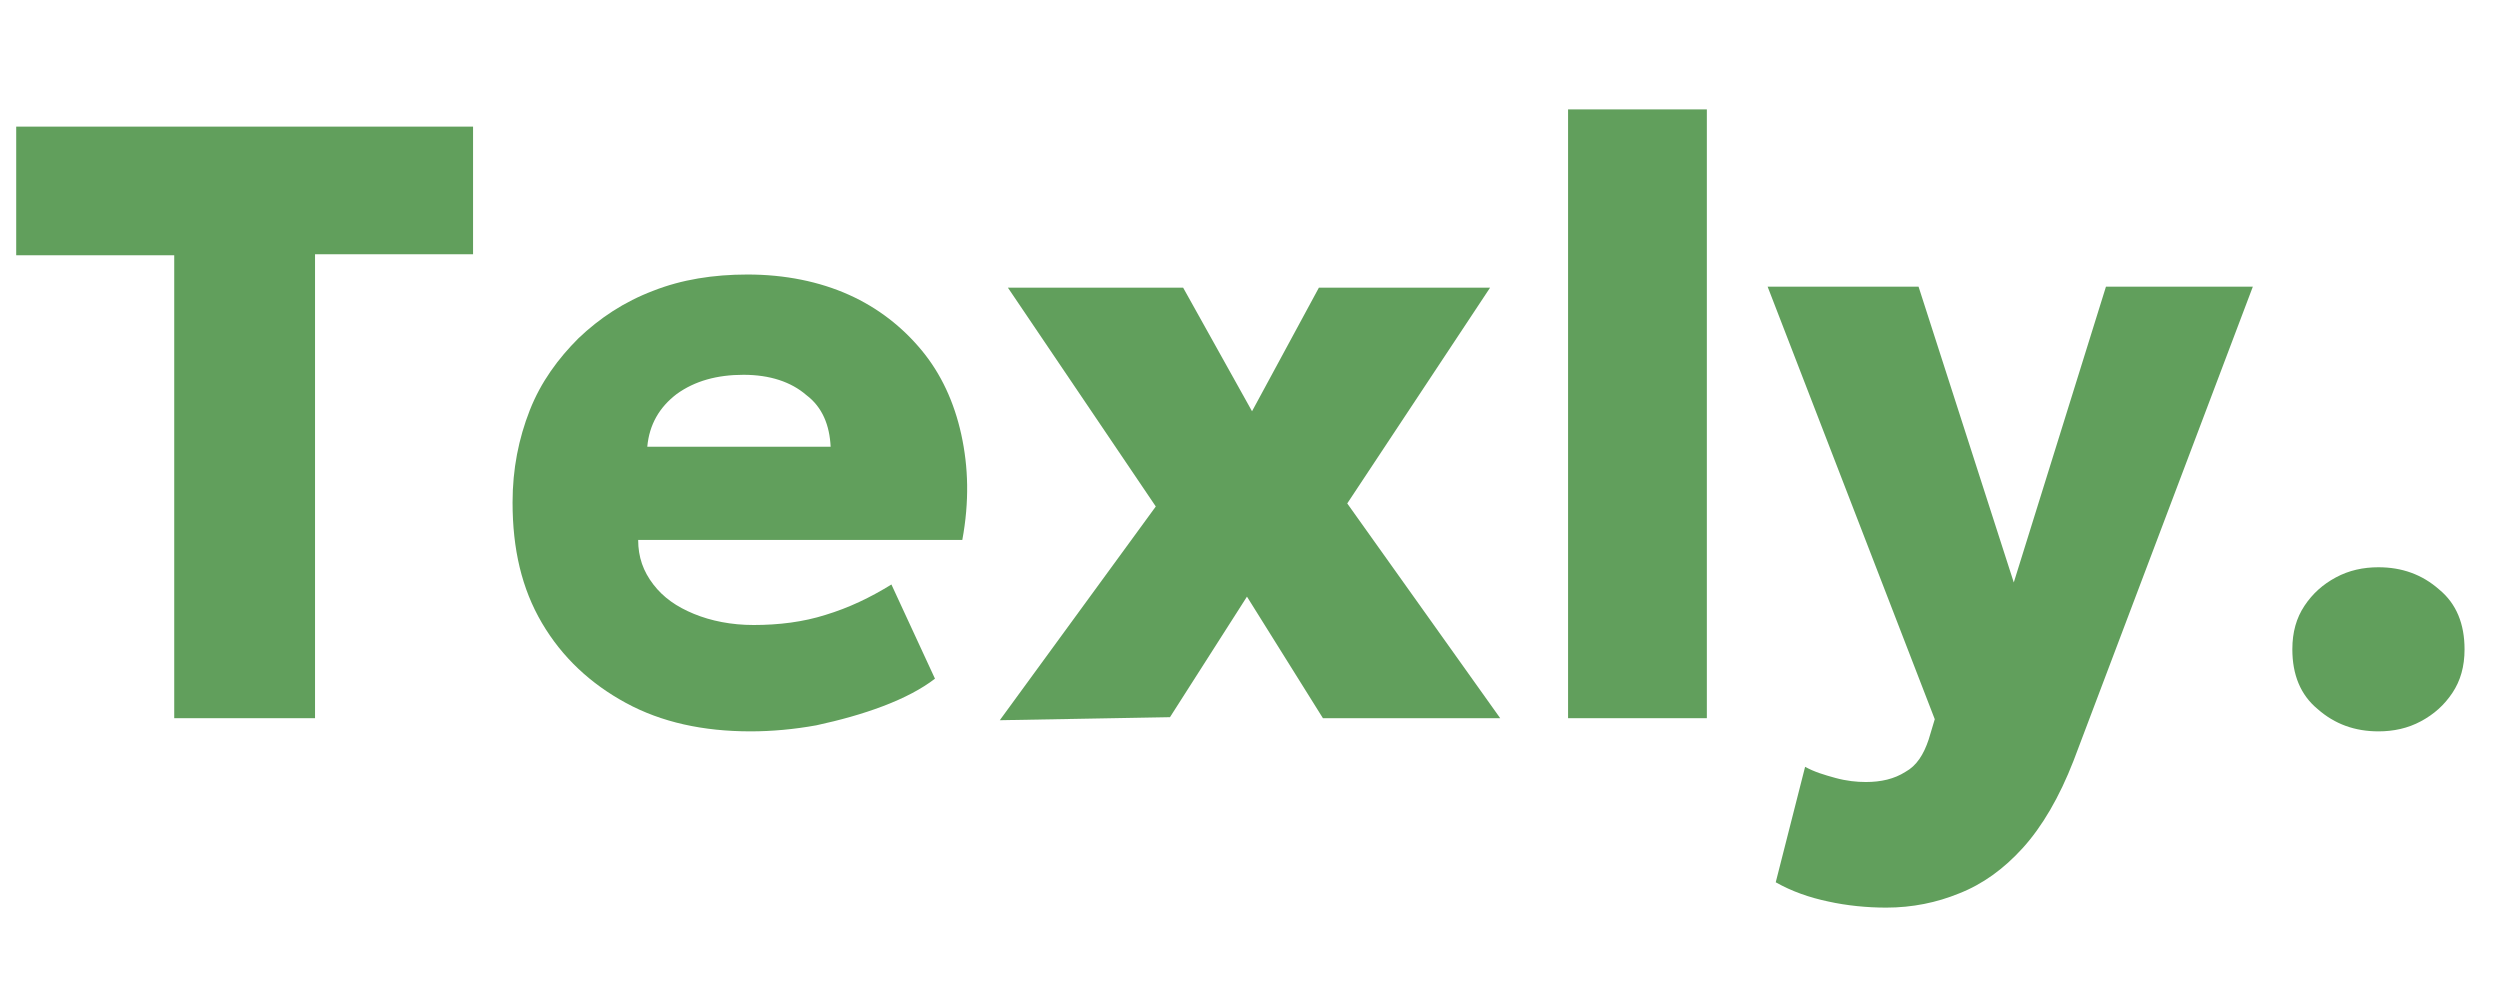 <?xml version="1.0" encoding="utf-8"?>
<!-- Generator: Adobe Illustrator 27.7.0, SVG Export Plug-In . SVG Version: 6.00 Build 0)  -->
<svg version="1.1" id="Layer_1" xmlns="http://www.w3.org/2000/svg" xmlns:xlink="http://www.w3.org/1999/xlink" x="0px" y="0px"
	 viewBox="0 0 246.8 98.2" style="enable-background:new 0 0 246.8 98.2;" xml:space="preserve">
<style type="text/css">
	.st0{fill:#619F5C;}
</style>
<g>
	<g>
		<path class="st0" d="M17.2,70.9V25.2H1.6V12.5h45.1v12.6H31.1v45.8H17.2z"/>
		<path class="st0" d="M74.1,72.2c-4.7,0-8.8-0.9-12.3-2.8s-6.3-4.5-8.3-7.9s-2.9-7.3-2.9-11.9c0-3.3,0.6-6.3,1.7-9.1
			c1.1-2.8,2.8-5.1,4.8-7.1c2.1-2,4.5-3.6,7.4-4.7c2.8-1.1,5.9-1.6,9.3-1.6c3.7,0,7.1,0.7,10,2c2.9,1.3,5.3,3.2,7.2,5.5
			s3.2,5.1,3.9,8.3c0.7,3.2,0.8,6.6,0.1,10.4h-32c0,1.7,0.5,3.1,1.5,4.4c1,1.3,2.3,2.2,4,2.9c1.7,0.7,3.7,1.1,5.9,1.1
			c2.5,0,4.9-0.3,7.1-1c2.3-0.7,4.4-1.7,6.5-3l4.3,9.3c-1.3,1-3,1.9-5.1,2.7c-2.1,0.8-4.3,1.4-6.6,1.9C78.4,72,76.2,72.2,74.1,72.2z
			 M63.9,44.1H82c-0.1-2.1-0.8-3.9-2.4-5.1C78.1,37.7,76,37,73.4,37c-2.6,0-4.8,0.6-6.6,1.9C65.1,40.2,64.1,41.9,63.9,44.1z"/>
		<path class="st0" d="M98.7,71.1L114.1,50L99.5,28.4h17.3l6.8,12.2l6.6-12.2h16.9L133,49.7l15.1,21.2h-17.5l-7.5-12l-7.6,11.9
			L98.7,71.1z"/>
		<path class="st0" d="M154.8,70.9V10.8h13.7v60.1H154.8z"/>
		<path class="st0" d="M186.2,89.6c-1.9,0-3.9-0.2-5.7-0.6c-1.9-0.4-3.6-1-5.2-1.9l2.9-11.4c0.9,0.5,1.9,0.8,3,1.1
			c1.1,0.3,2.1,0.4,3,0.4c1.5,0,2.8-0.3,3.9-1c1.1-0.6,1.8-1.7,2.3-3.2l0.6-2l-16.5-42.7h14.9l9.4,29.2l9.1-29.2h14.5l-17.7,46.8
			c-1.4,3.6-3.1,6.5-5,8.6c-1.9,2.1-4,3.6-6.3,4.5C191.2,89.1,188.8,89.6,186.2,89.6z"/>
		<path class="st0" d="M234.8,72.2c-2.3,0-4.3-0.7-6-2.2c-1.7-1.4-2.5-3.4-2.5-5.9c0-1.7,0.4-3.1,1.2-4.3c0.8-1.2,1.8-2.1,3.1-2.8
			c1.3-0.7,2.7-1,4.2-1c2.3,0,4.3,0.7,6,2.2c1.7,1.4,2.5,3.4,2.5,5.9c0,1.7-0.4,3.1-1.2,4.3c-0.8,1.2-1.8,2.1-3.1,2.8
			C237.7,71.9,236.3,72.2,234.8,72.2z"/>
	</g>
</g>
</svg>
